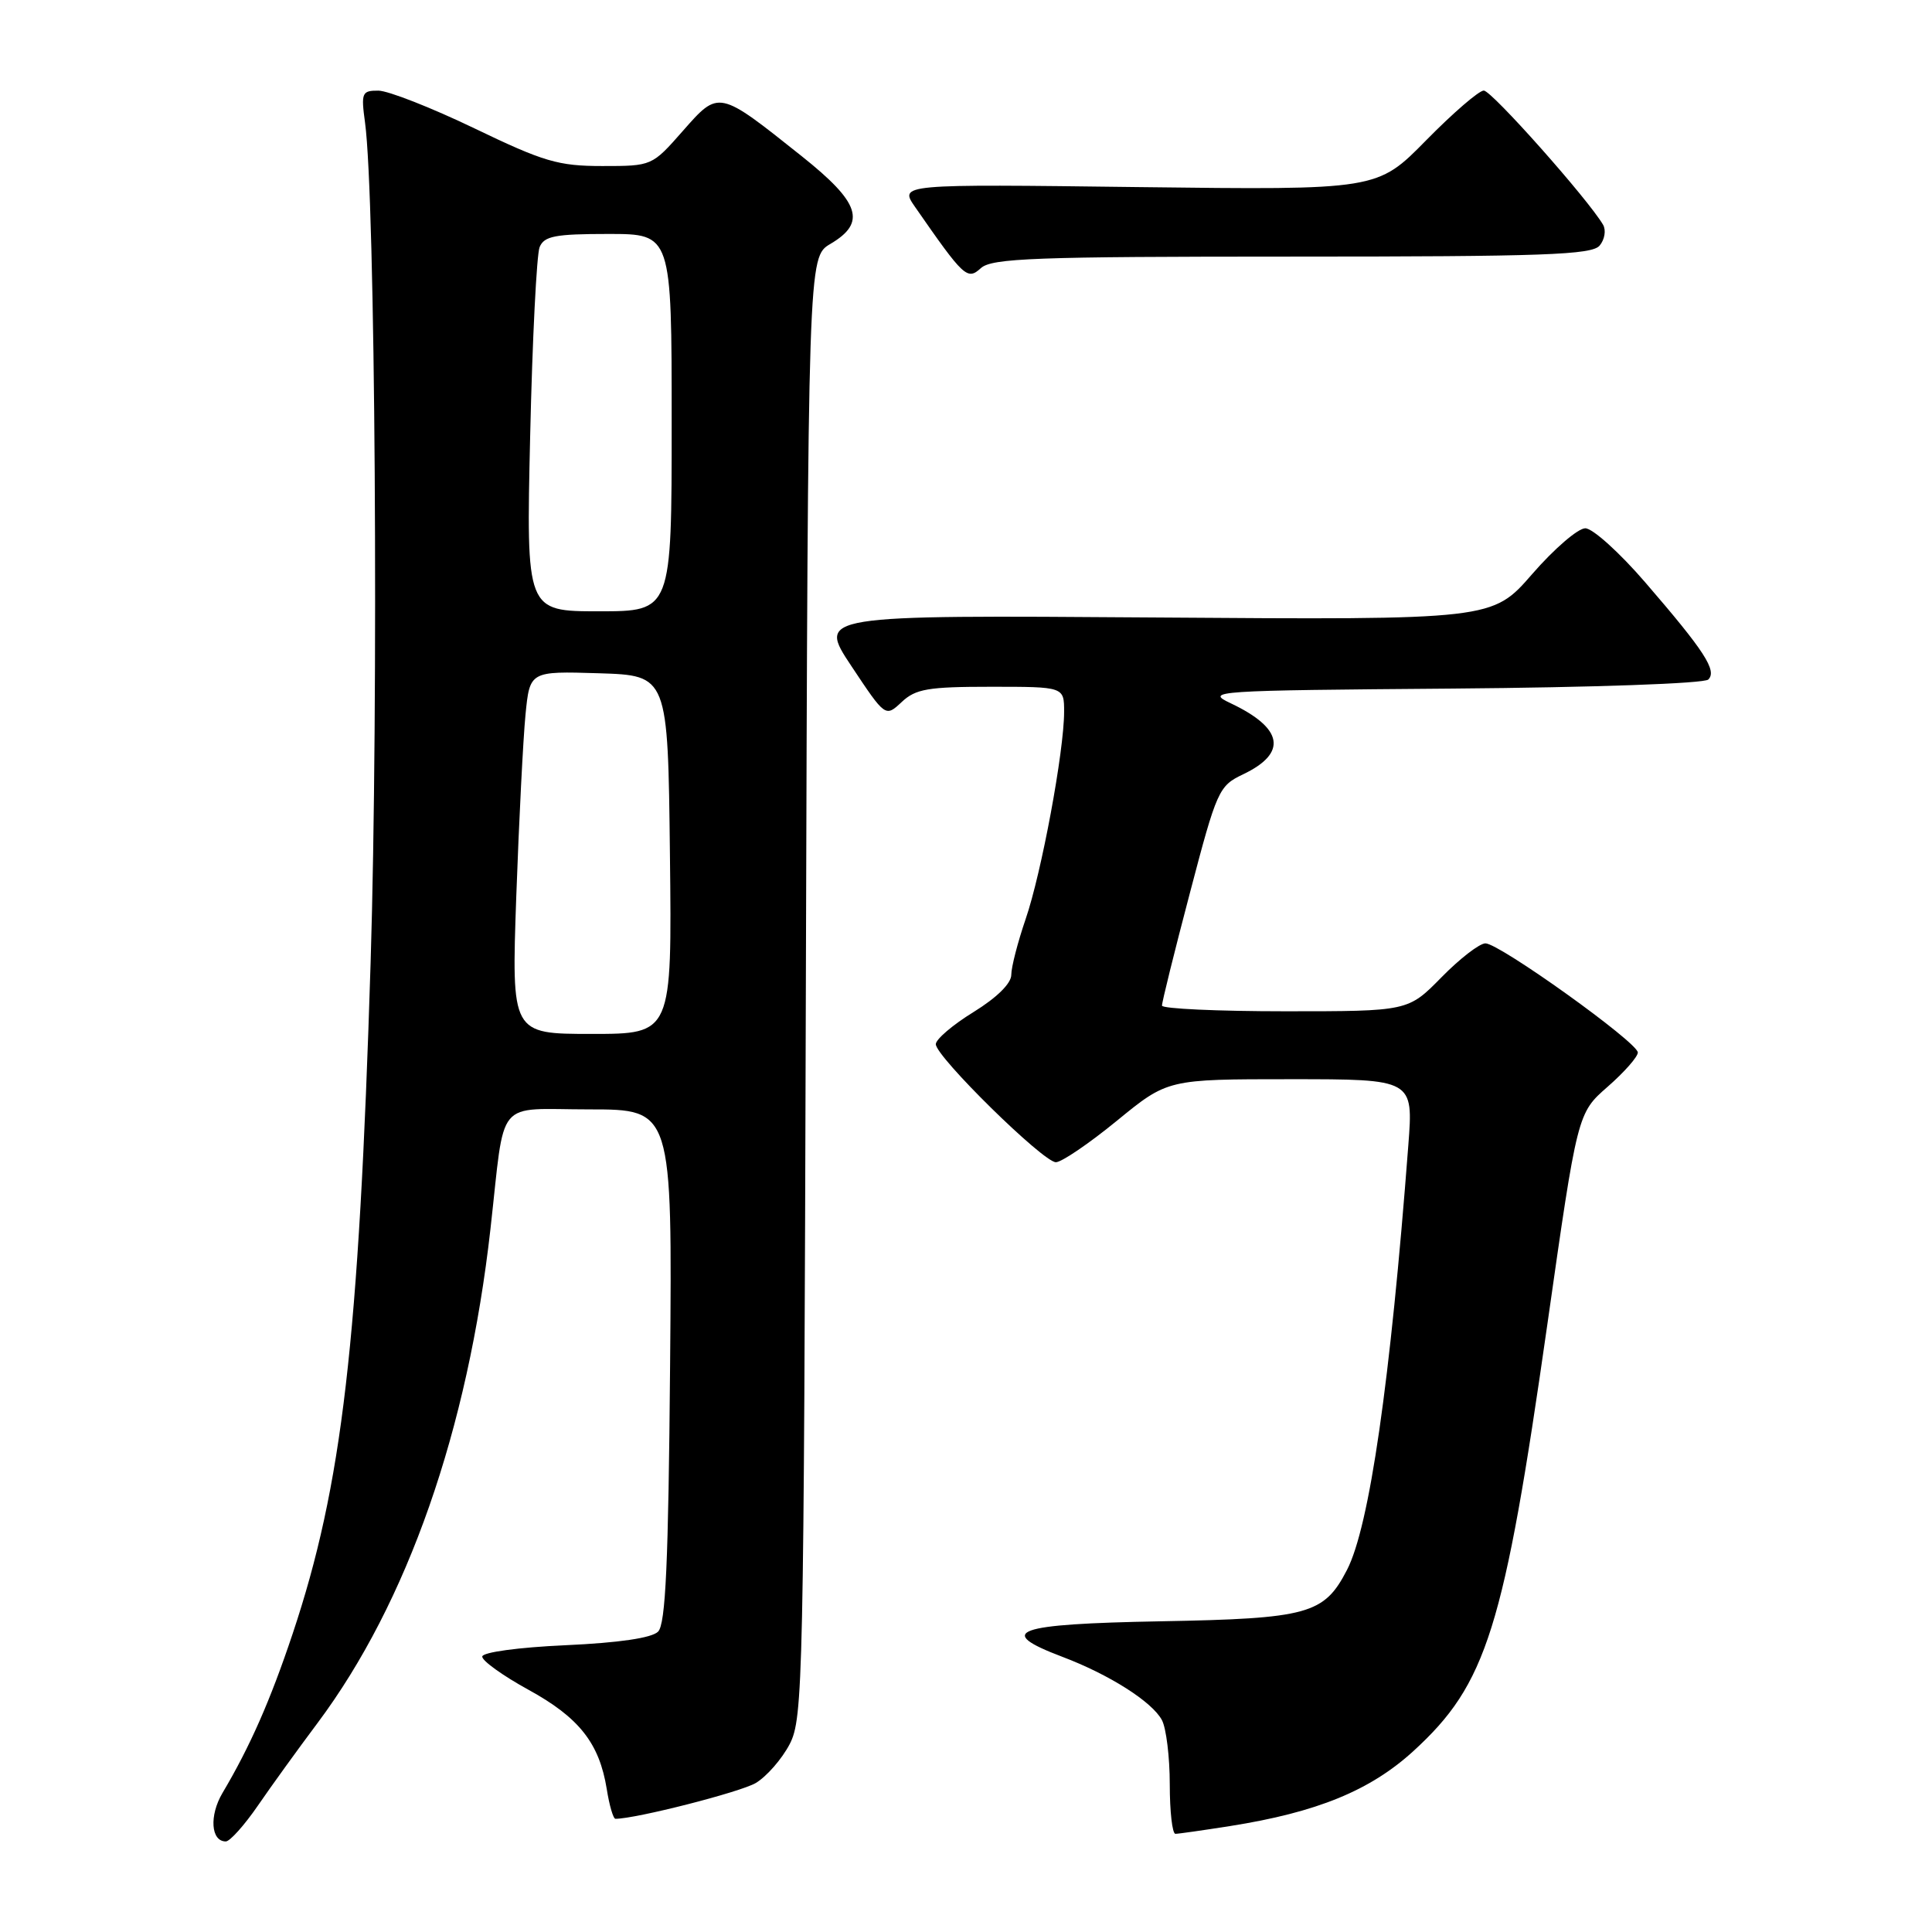<?xml version="1.0" encoding="UTF-8" standalone="no"?>
<!DOCTYPE svg PUBLIC "-//W3C//DTD SVG 1.1//EN" "http://www.w3.org/Graphics/SVG/1.1/DTD/svg11.dtd" >
<svg xmlns="http://www.w3.org/2000/svg" xmlns:xlink="http://www.w3.org/1999/xlink" version="1.1" viewBox="0 0 256 256">
 <g >
 <path fill="currentColor"
d=" M 34.16 239.27 C 35.95 236.66 39.52 231.72 42.09 228.29 C 53.98 212.37 61.99 189.50 64.99 162.83 C 66.98 145.18 65.47 147.00 78.08 147.00 C 89.08 147.00 89.08 147.00 88.79 180.95 C 88.57 207.14 88.20 215.20 87.20 216.20 C 86.37 217.04 82.00 217.68 74.94 218.00 C 68.71 218.28 63.94 218.93 63.90 219.50 C 63.86 220.05 66.61 222.03 70.02 223.90 C 76.75 227.59 79.42 230.99 80.40 237.07 C 80.74 239.23 81.26 241.00 81.55 241.00 C 84.26 241.00 98.08 237.47 100.14 236.26 C 101.58 235.40 103.61 233.08 104.64 231.10 C 106.41 227.67 106.51 222.90 106.78 130.79 C 107.07 34.07 107.07 34.07 110.03 32.32 C 114.83 29.49 113.98 26.87 106.25 20.71 C 95.17 11.88 95.28 11.90 90.48 17.35 C 86.39 22.00 86.39 22.00 79.81 22.00 C 73.98 22.00 72.07 21.44 62.87 17.01 C 57.17 14.27 51.44 12.02 50.14 12.01 C 47.95 12.00 47.83 12.29 48.37 16.25 C 49.73 26.27 50.18 92.91 49.11 127.50 C 47.55 177.88 45.35 196.81 38.77 216.50 C 35.82 225.32 33.13 231.43 29.48 237.58 C 27.71 240.58 27.94 244.00 29.92 244.00 C 30.46 244.00 32.37 241.87 34.16 239.27 Z  M 163.00 241.96 C 174.51 240.14 181.55 237.26 187.28 232.03 C 197.00 223.14 199.26 215.94 205.03 175.50 C 209.02 147.50 209.02 147.50 213.02 144.00 C 215.23 142.07 217.02 140.03 217.02 139.46 C 217.00 138.12 198.68 125.00 196.83 125.00 C 196.05 125.00 193.43 127.02 191.00 129.50 C 186.58 134.00 186.58 134.00 170.29 134.00 C 161.33 134.00 153.99 133.66 153.97 133.25 C 153.95 132.84 155.61 126.13 157.66 118.35 C 161.25 104.67 161.49 104.14 164.72 102.60 C 170.63 99.78 170.05 96.49 163.08 93.19 C 159.63 91.56 160.65 91.49 192.46 91.24 C 211.18 91.09 225.83 90.57 226.36 90.04 C 227.54 88.86 225.87 86.28 217.97 77.13 C 214.59 73.21 211.03 70.00 210.06 70.00 C 209.09 70.00 205.92 72.73 203.02 76.07 C 197.74 82.14 197.74 82.14 153.03 81.82 C 108.32 81.50 108.32 81.50 112.82 88.27 C 117.32 95.04 117.32 95.04 119.48 93.02 C 121.33 91.28 122.97 91.00 131.31 91.00 C 141.00 91.00 141.00 91.00 141.00 94.32 C 141.00 99.53 138.00 115.69 135.90 121.79 C 134.86 124.83 134.00 128.15 134.00 129.17 C 134.00 130.31 132.09 132.19 129.00 134.10 C 126.25 135.79 124.00 137.71 124.00 138.36 C 124.00 140.01 138.23 154.00 139.91 154.00 C 140.66 154.00 144.30 151.53 148.00 148.50 C 154.72 143.00 154.72 143.00 171.00 143.00 C 187.28 143.00 187.28 143.00 186.61 151.75 C 184.23 183.07 181.46 202.27 178.48 208.03 C 175.45 213.89 173.37 214.47 153.80 214.83 C 134.39 215.19 131.78 216.13 140.75 219.53 C 146.99 221.89 152.66 225.49 153.96 227.92 C 154.53 228.99 155.00 232.82 155.00 236.43 C 155.00 240.05 155.34 243.00 155.75 242.99 C 156.16 242.99 159.43 242.52 163.00 241.96 Z  M 171.21 34.00 C 204.61 34.00 210.94 33.77 211.96 32.54 C 212.63 31.74 212.83 30.51 212.42 29.79 C 210.47 26.44 197.65 12.00 196.61 12.00 C 195.97 12.00 192.53 14.97 188.97 18.59 C 182.50 25.18 182.50 25.18 150.82 24.79 C 119.14 24.39 119.14 24.39 121.27 27.45 C 127.74 36.77 128.17 37.16 129.97 35.53 C 131.42 34.21 137.13 34.00 171.21 34.00 Z  M 68.41 118.75 C 68.77 108.71 69.32 97.90 69.63 94.71 C 70.20 88.93 70.20 88.93 79.35 89.21 C 88.50 89.50 88.50 89.50 88.77 113.25 C 89.04 137.00 89.04 137.00 78.40 137.00 C 67.77 137.00 67.77 137.00 68.41 118.75 Z  M 70.25 57.75 C 70.54 44.96 71.11 33.71 71.50 32.75 C 72.10 31.28 73.55 31.00 80.61 31.00 C 89.00 31.00 89.00 31.00 89.00 56.00 C 89.00 81.00 89.00 81.00 79.36 81.00 C 69.72 81.00 69.72 81.00 70.25 57.75 Z "/>
</g>
</svg>
